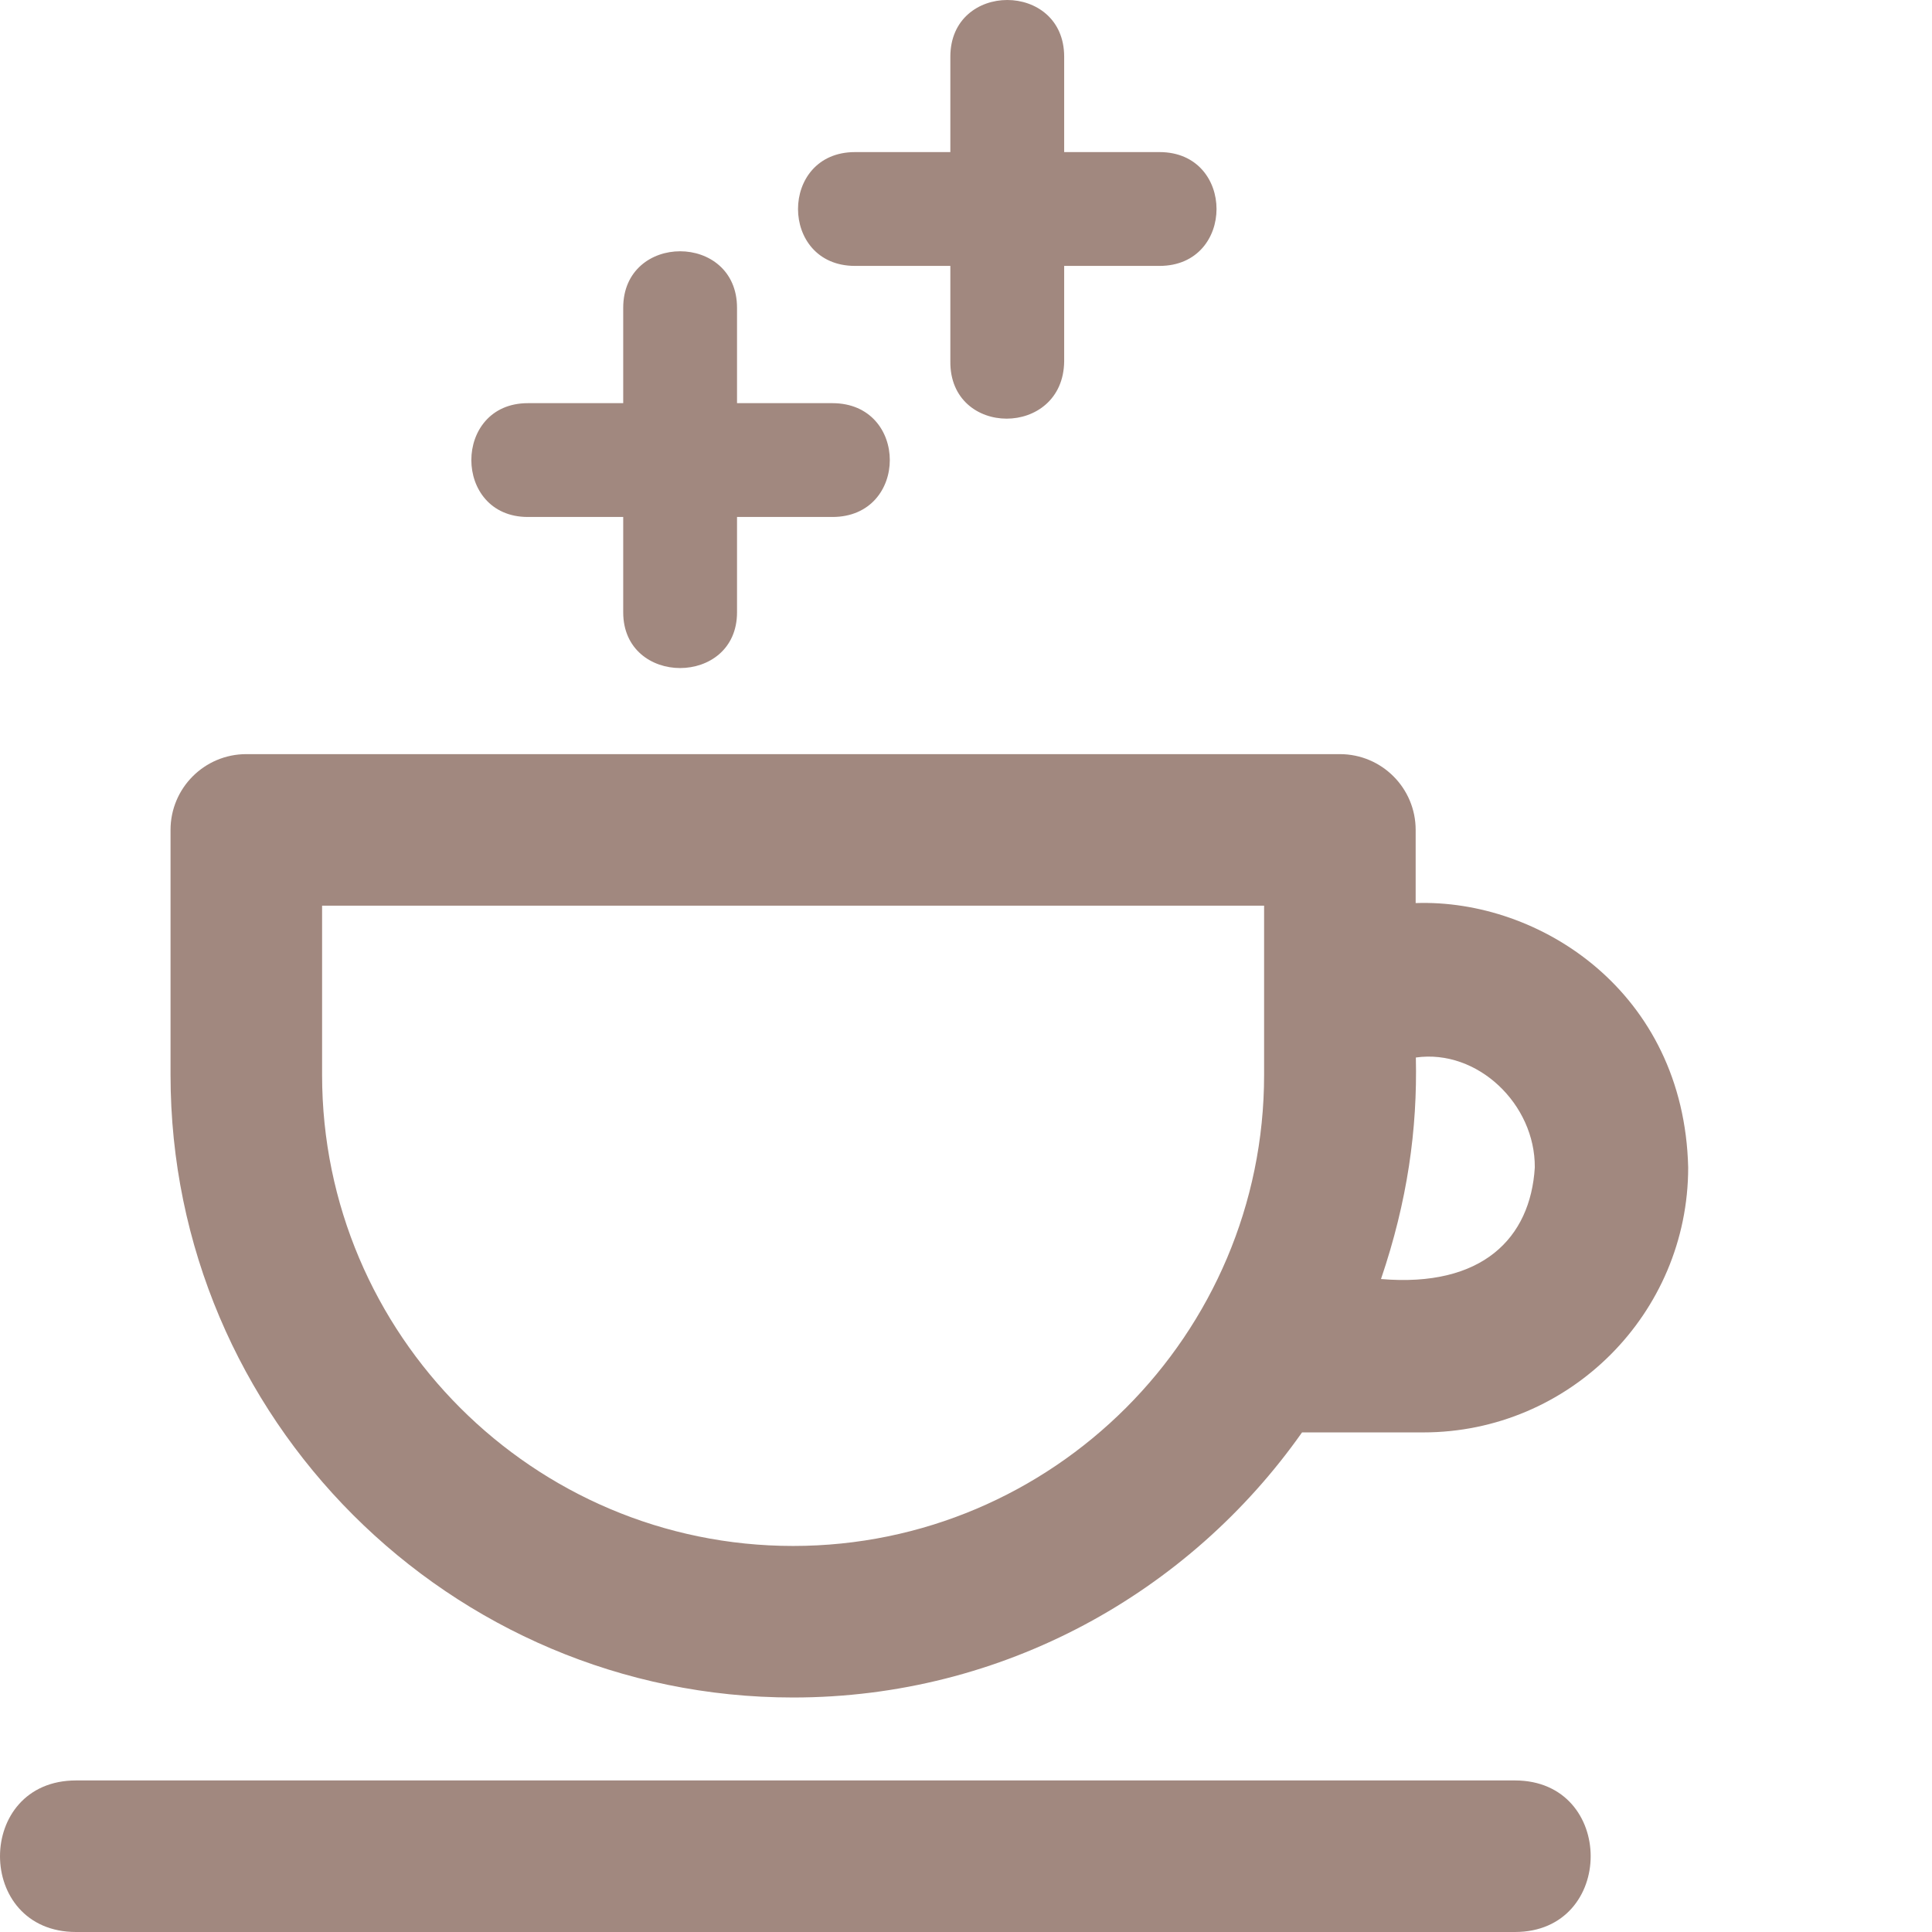 <svg xmlns="http://www.w3.org/2000/svg" viewBox="0 0 512 512"><path fill="#A1887F" d="M375.164,239.324v-19.389c0-11.092-8.988-20.082-20.082-20.082H65.276c-11.092,0-20.082,8.99-20.082,20.082v64.936c0,90.976,74.012,164.985,164.985,164.985c55.721,0,104.988-27.832,134.873-70.253h32.133c38.712,0,70.201-31.494,70.201-70.206C446.271,262.845,407.995,238.181,375.164,239.324z M210.179,409.694c-68.826,0-124.822-55.996-124.822-124.822v-44.855h249.643v44.855C335.001,353.698,279.005,409.694,210.179,409.694z M365.98,338.956c7.012-20.627,9.671-39.689,9.237-58.706c16.367-2.309,31.654,12.391,31.521,29.147C405.595,328.109,392.826,341.244,365.98,338.956z M220.599,137.004h-25.28v25.28c0,19.676-30.161,19.676-30.161,0v-25.28h-25.28c-19.956,0-19.956-30.161,0-30.161h25.28V81.563c0-19.963,30.161-19.963,30.161,0v25.28h25.28C240.878,106.843,240.878,137.004,220.599,137.004z M307.292,70.467H282.017v25.28c-0.208,20.277-30.396,20.26-30.165,0V70.467h-25.278c-20.12,0-20.12-30.161,0-30.161h25.278V15.026c0-20.035,30.165-20.035,30.165,0v25.28h25.275C327.427,40.306,327.427,70.467,307.292,70.467z M401.469,512H20.158c-26.877,0-26.877-40.164,0-40.164h381.311C428.238,471.836,428.238,512,401.469,512z"/></svg>